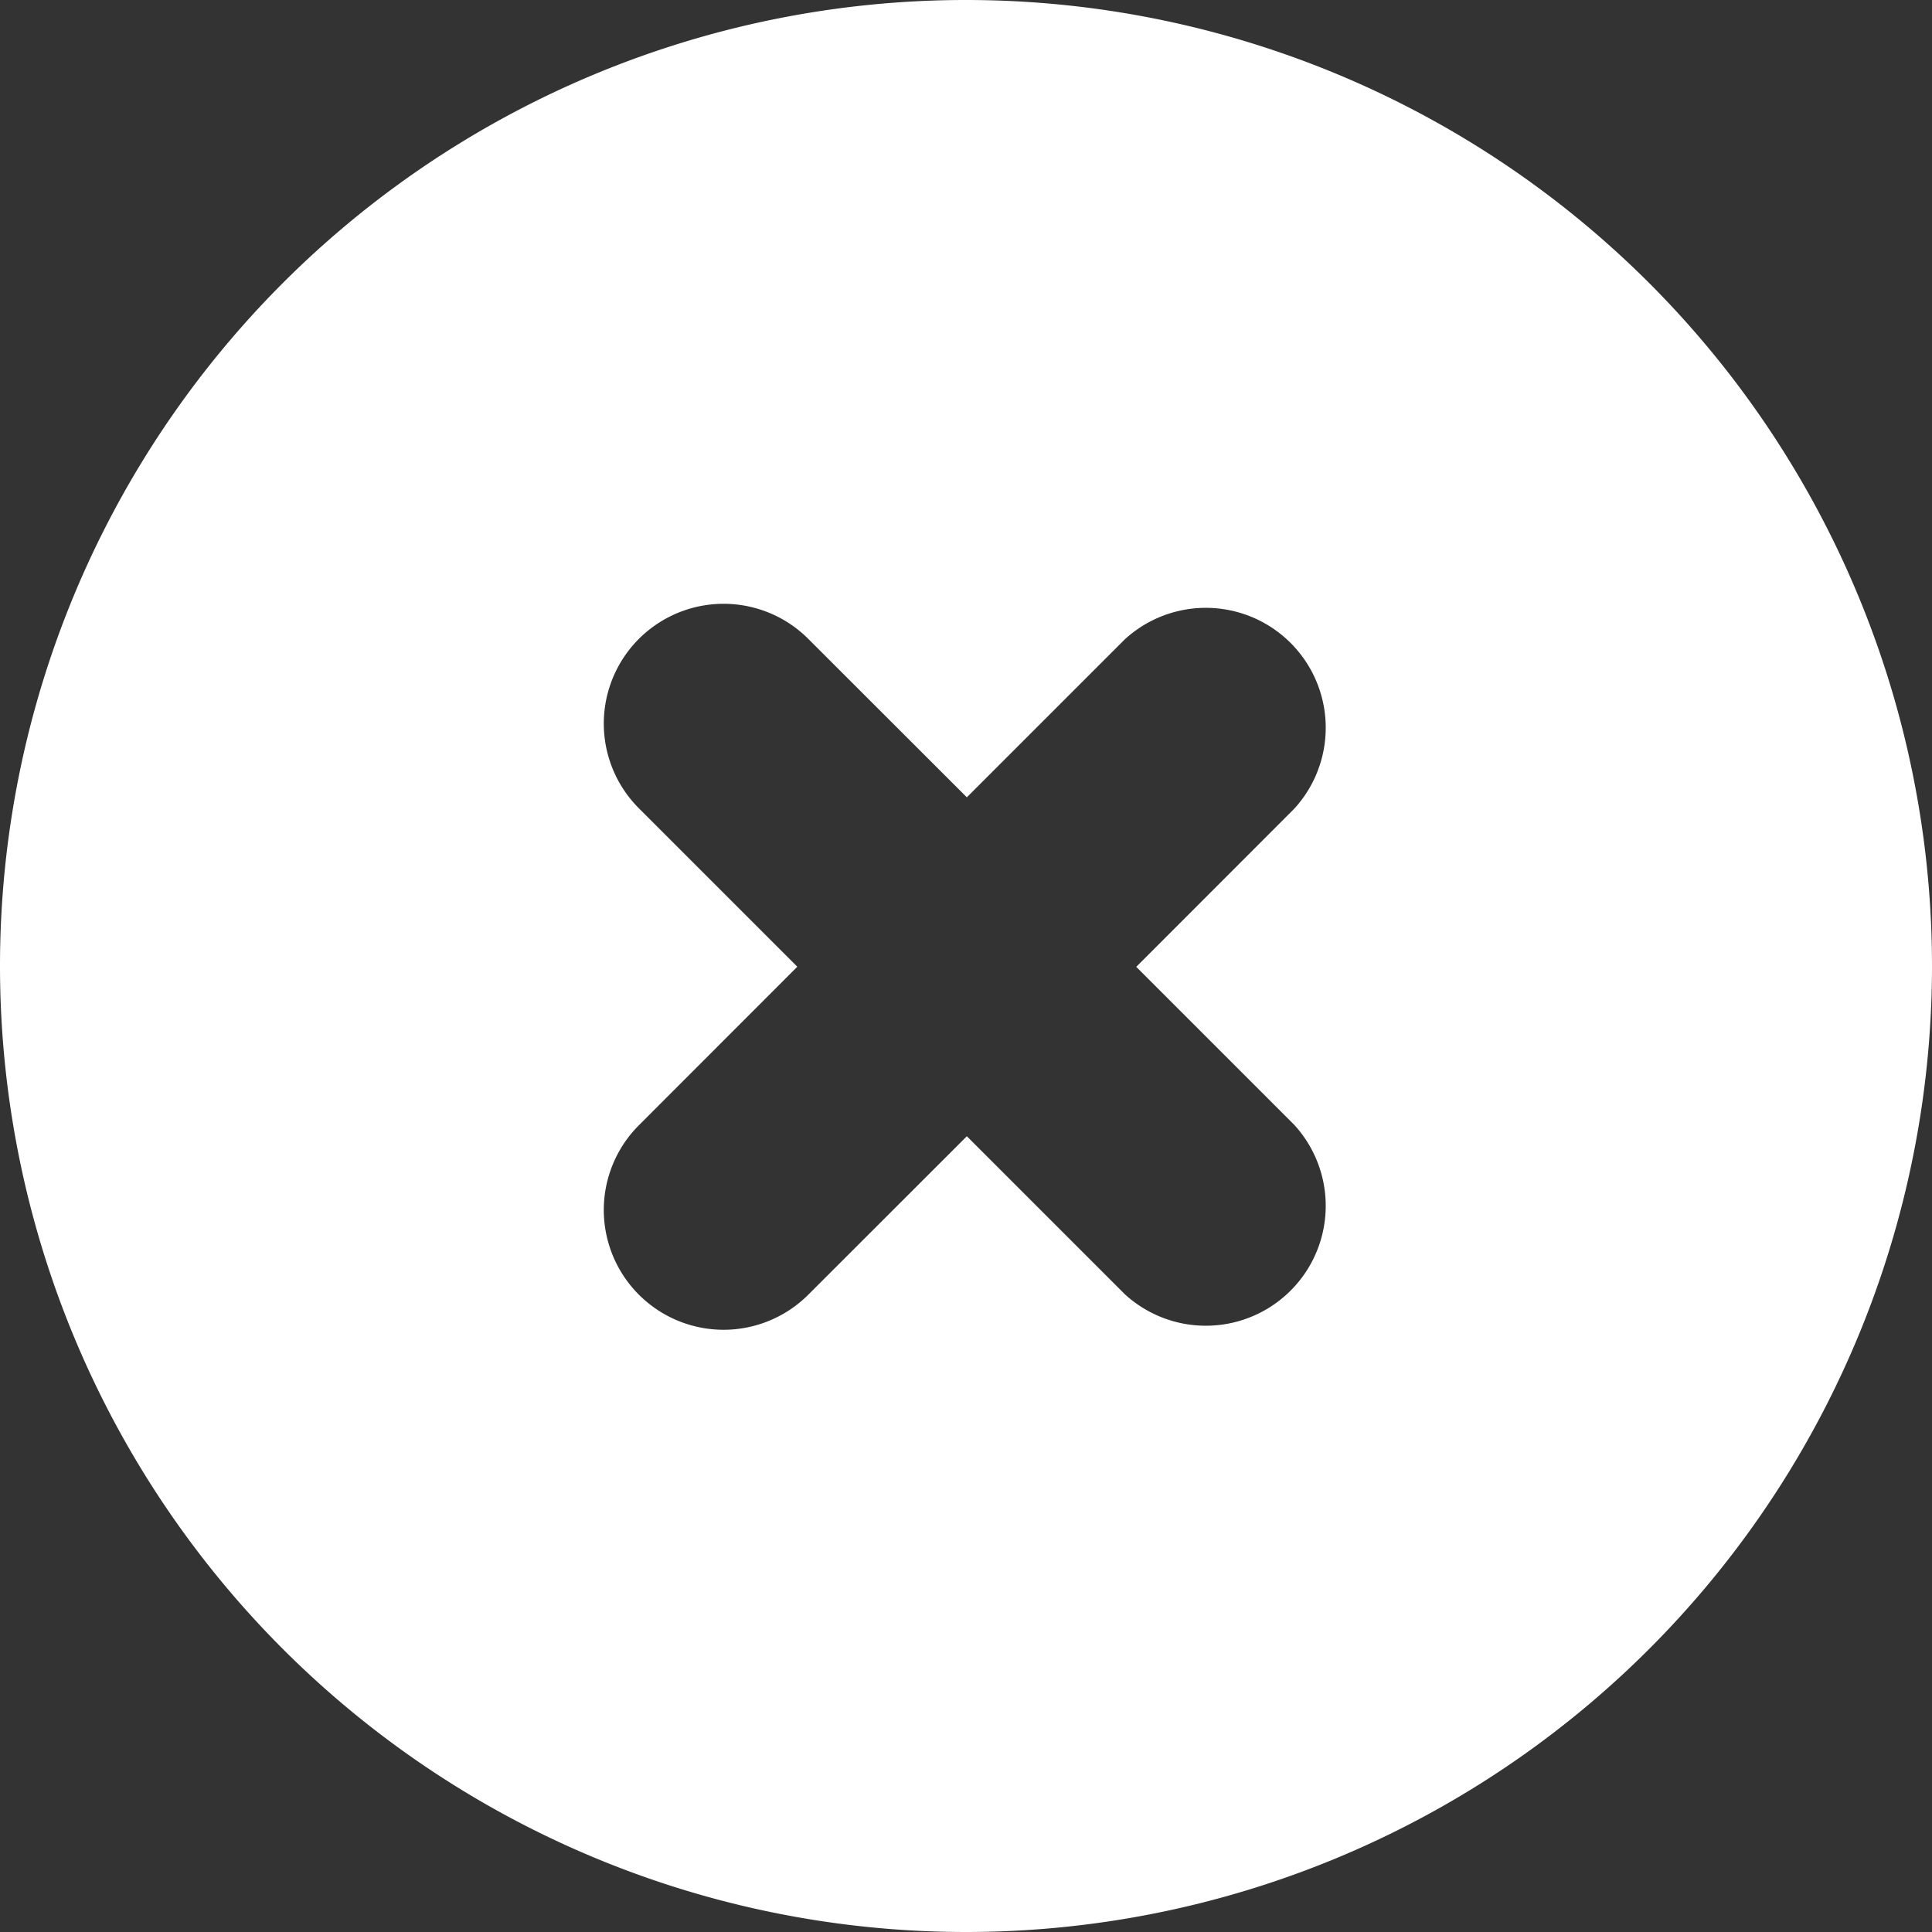 <svg xmlns="http://www.w3.org/2000/svg" xmlns:xlink="http://www.w3.org/1999/xlink" width="16" height="16" viewBox="0 0 16 16">
    <rect x="0" y="0" width="16" height="16" fill="#333333" stroke="none"/>
    <defs>
        <path id="a" d="M0 8a8 8 0 1 1 16 0A8 8 0 0 1 0 8zm9.315 2.718a.993.993 0 0 0 1.403-1.403L9.41 8.007l1.308-1.309a.993.993 0 0 0-1.403-1.403L8.007 6.603 6.694 5.291a.991.991 0 1 0-1.403 1.403l1.312 1.312-1.312 1.313a.991.991 0 1 0 1.403 1.403L8.007 9.41l1.308 1.308z"/>
    </defs>
    <use fill="#FFFFFF" fill-rule="evenodd" xlink:href="#a"/>
</svg>

